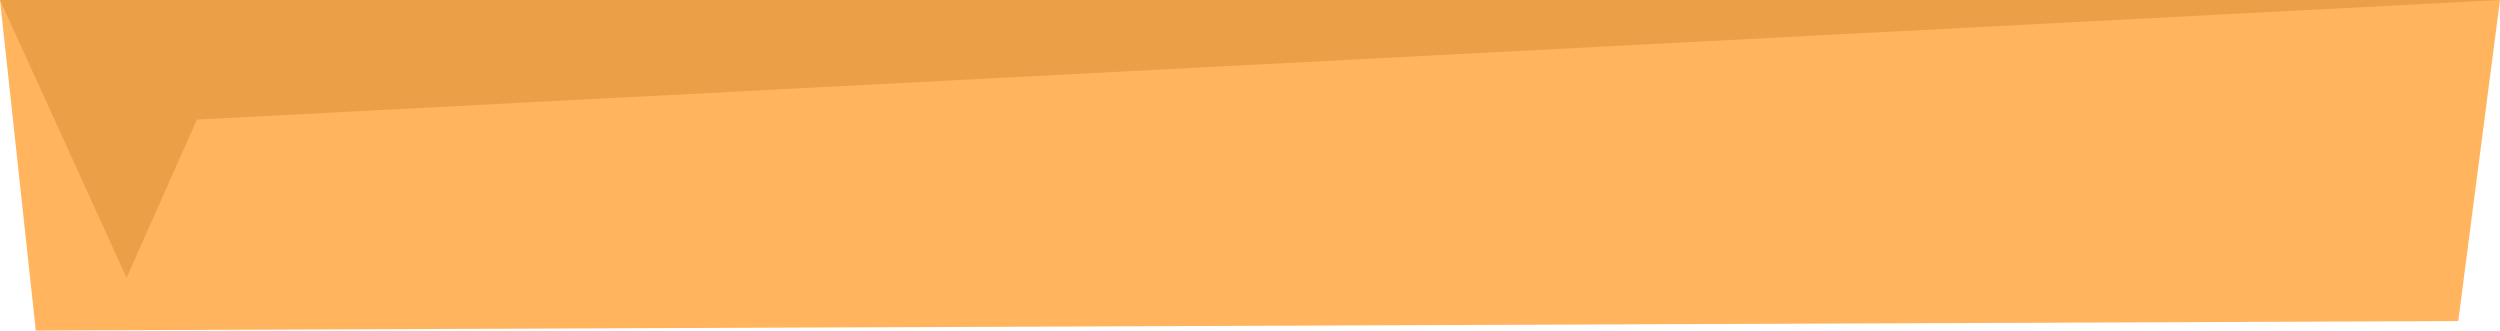 <svg id="img-rewards-subtitle-bg" xmlns="http://www.w3.org/2000/svg" width="711" height="94" viewBox="0 0 711 94">
  <defs>
    <style>
      .cls-1 {
        fill: #ffb45d;
      }

      .cls-1, .cls-2 {
        fill-rule: evenodd;
      }

      .cls-2 {
        fill: #eb9f47;
      }
    </style>
  </defs>
  <path class="cls-1" d="M379,421h711l-11.88,91.314L389.181,515Z" transform="translate(-379 -421)"/>
  <path id="Rectangle_23_copy_2" data-name="Rectangle 23 copy 2" class="cls-2" d="M379,421h711L435,455l-20,45Z" transform="translate(-379 -421)"/>
</svg>
